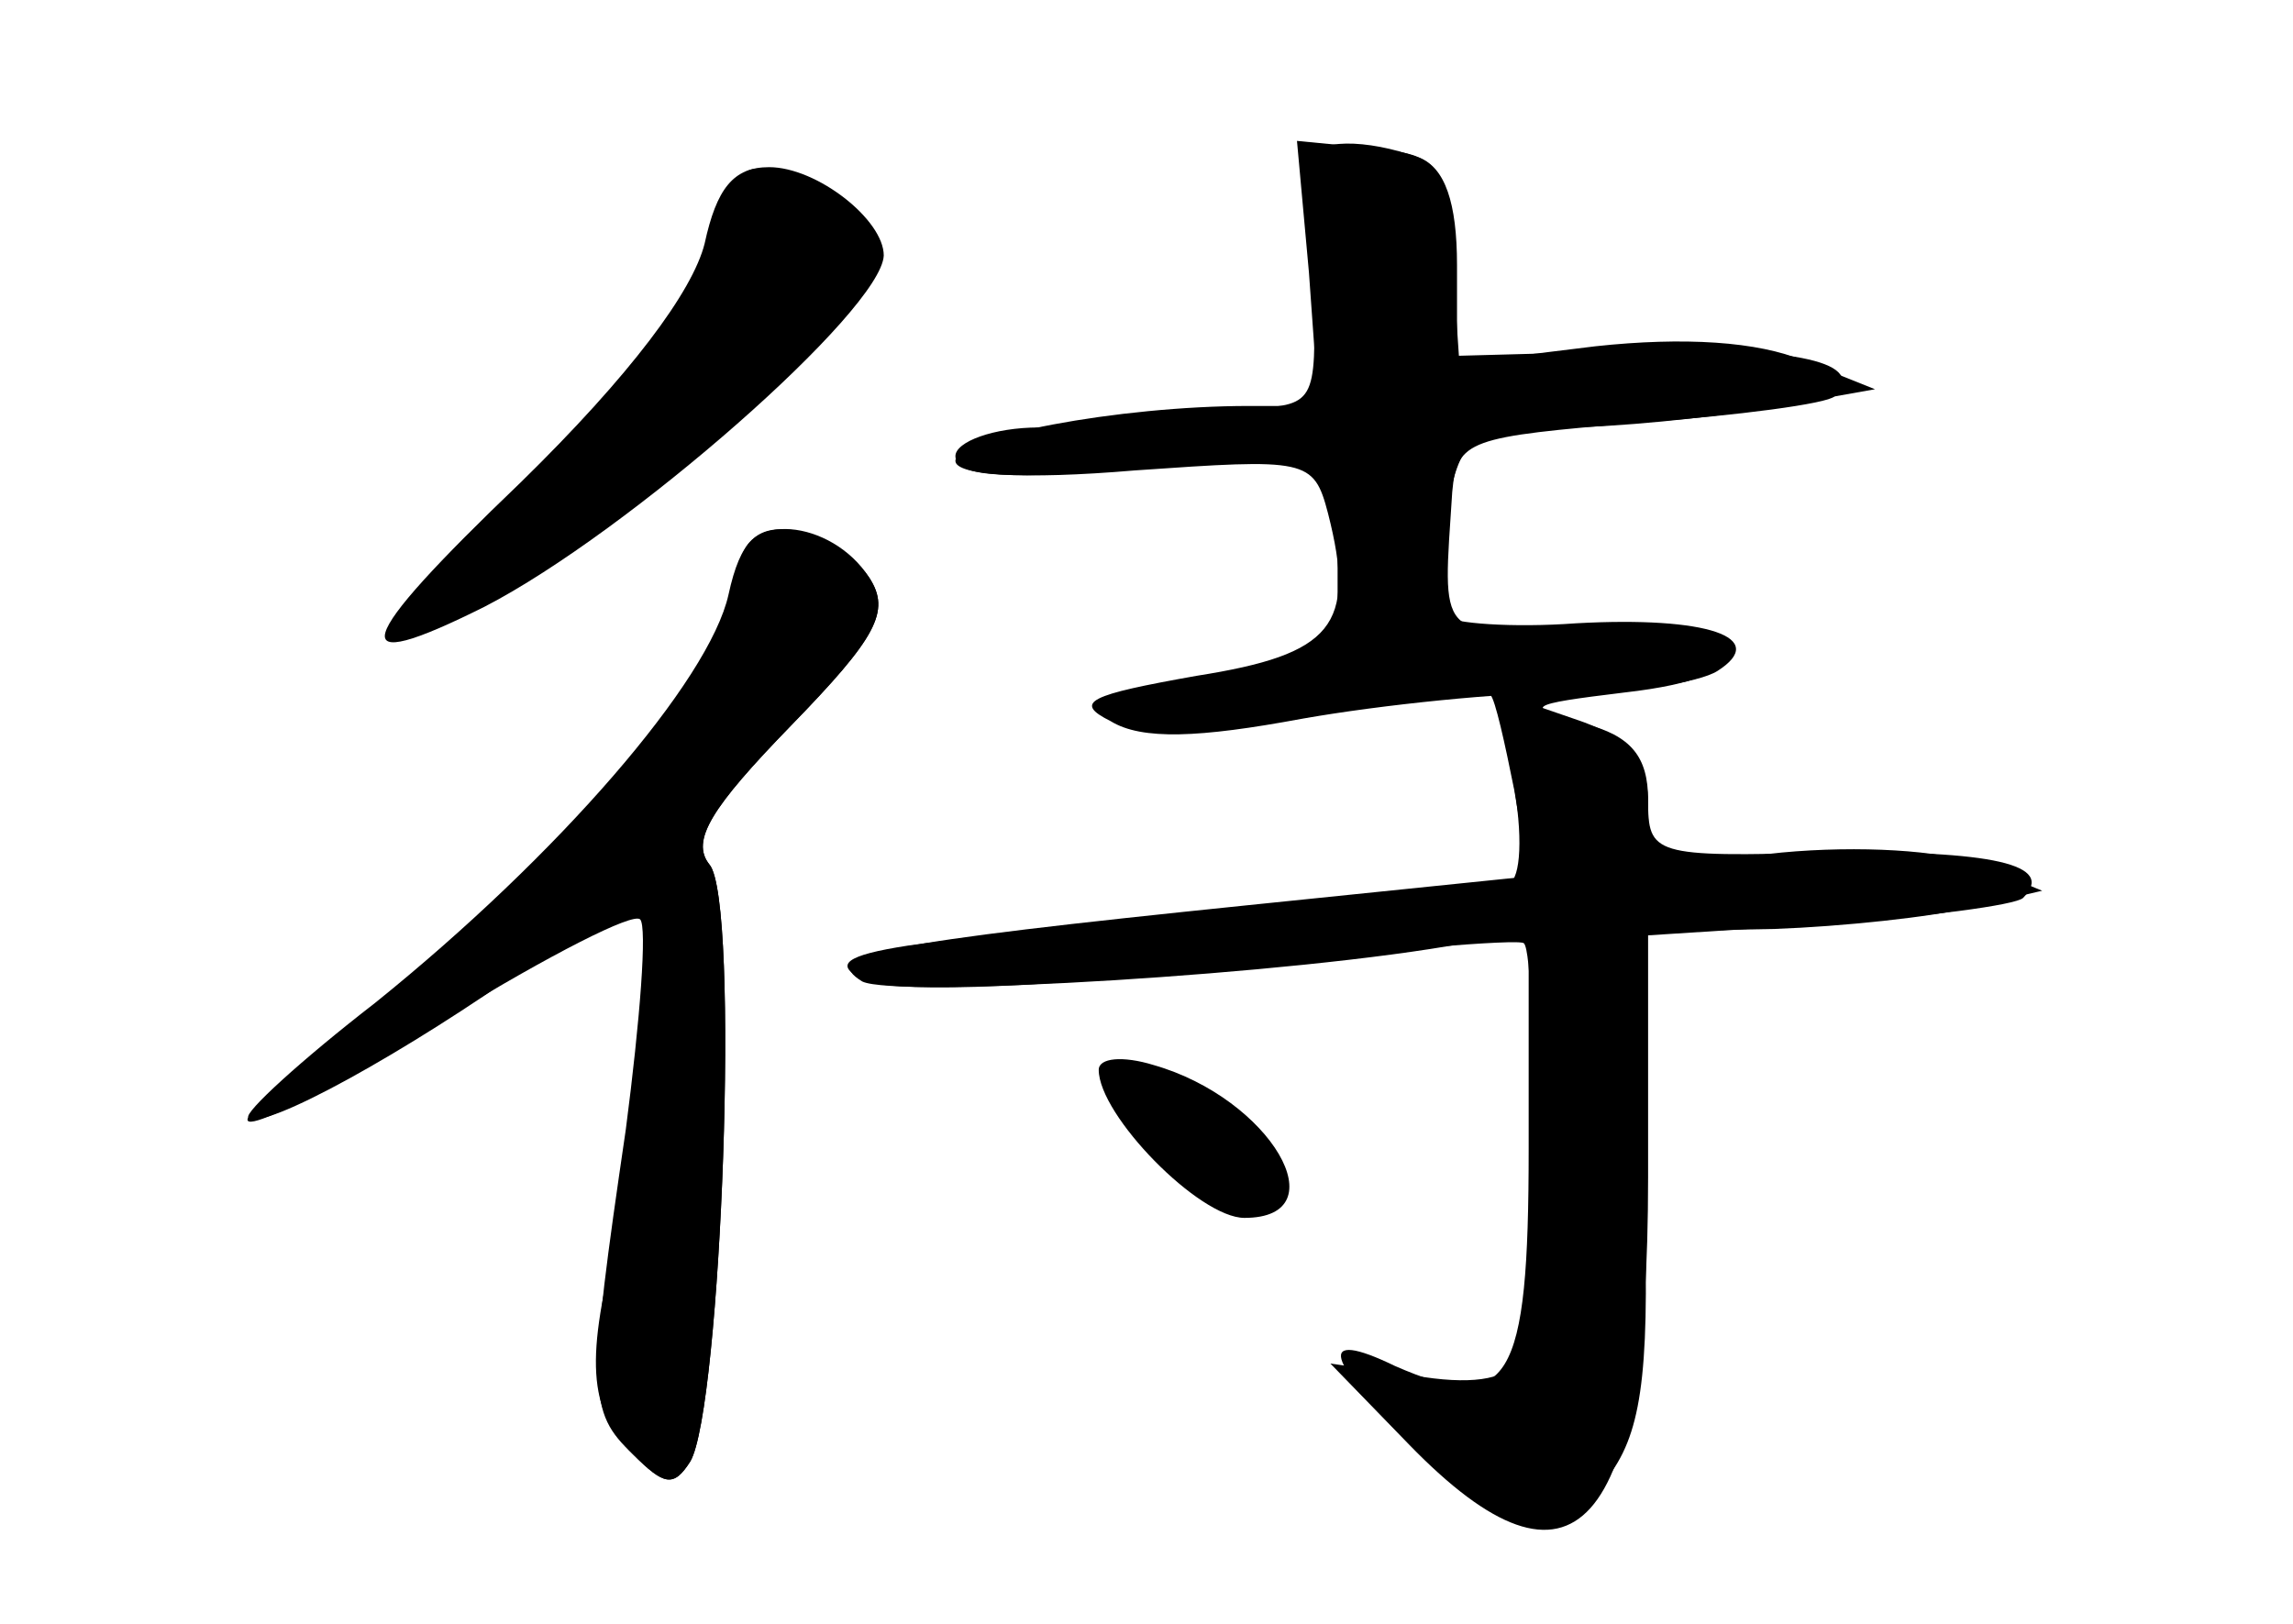 <?xml version="1.0" standalone="no"?>
<!DOCTYPE svg PUBLIC "-//W3C//DTD SVG 20010904//EN"
 "http://www.w3.org/TR/2001/REC-SVG-20010904/DTD/svg10.dtd">
<svg version="1.0" xmlns="http://www.w3.org/2000/svg"
 width="96pt" height="68pt" viewBox="0 0 96 68"
 preserveAspectRatio="xMidYMid meet">
<g transform="translate(0,68) scale(0.1,-0.1)" fill="#000000" stroke="none">
<g id="part-0" class="char-part">
  <path d="M549 613 c0 -5 0 -29 1 -55 1 -47 1 -48 -29 -49 -17 -1 -35 -3 -41
-4 -5 -1 -26 -3 -45 -4 -19 0 -35 -6 -35 -12 0 -9 23 -10 80 -5 l80 6 0 -43 0
-44 -52 -7 c-42 -6 -49 -9 -36 -17 11 -6 40 -6 83 2 36 6 67 10 69 8 2 -2 6
-20 10 -40 l6 -36 -117 -12 c-156 -16 -180 -21 -162 -32 14 -7 182 3 252 16
l27 4 0 -90 c0 -98 -8 -112 -56 -91 -33 16 -30 3 10 -35 40 -39 60 -41 81 -9
13 19 16 46 13 124 l-3 100 78 5 c43 3 81 8 84 11 14 14 -13 20 -82 19 -73 -2
-75 -1 -75 22 0 18 -7 27 -27 32 -26 7 -24 8 17 13 62 7 48 25 -20 25 -59 0
-56 -3 -52 59 2 22 7 23 78 29 42 3 79 8 82 11 14 14 -15 21 -84 19 l-74 -2 0
38 c0 26 -5 41 -16 45 -22 8 -44 8 -45 -1z"/>
  <path d="M295 578 c-5 -20 -31 -55 -77 -100 -71 -68 -75 -82 -15 -52 60 31
166 124 167 147 0 15 -28 37 -48 37 -15 0 -22 -9 -27 -32z"/>
  <path d="M310 442 c0 -26 -40 -83 -91 -129 -23 -21 -47 -43 -53 -48 -6 -6 -24
-20 -40 -33 -48 -37 -15 -25 63 23 41 25 76 43 79 40 3 -3 0 -42 -6 -88 -16
-109 -16 -118 3 -136 13 -13 17 -14 24 -3 13 22 21 235 8 250 -8 10 1 24 34
58 36 37 42 48 33 62 -16 25 -54 28 -54 4z"/>
  <path d="M460 232 c0 -19 42 -62 61 -62 40 0 11 50 -38 64 -13 4 -23 3 -23 -2z"/>
</g>
<g id="part-1" class="char-part">
  <path d="M307 603 c-2 -5 -7 -19 -10 -33 -4 -14 -37 -56 -74 -94 -59 -59 -63
-66 -33 -51 47 24 146 100 165 128 15 20 14 23 -6 40 -23 18 -35 21 -42 10z"/>
</g>
<g id="part-2" class="char-part">
  <path d="M305 431 c-8 -36 -71 -109 -148 -171 -31 -24 -55 -46 -53 -48 6 -6
67 28 119 65 l47 35 0 -54 c0 -29 -5 -71 -11 -93 -14 -54 -13 -75 6 -94 13
-13 17 -14 24 -3 13 22 21 235 8 250 -8 10 1 24 34 58 36 37 42 48 33 62 -6 9
-20 18 -32 20 -15 2 -22 -4 -27 -27z"/>
</g>
<g id="part-3" class="char-part">
  <path d="M548 566 l4 -56 -29 0 c-55 0 -123 -13 -123 -23 0 -6 28 -8 75 -4 72
5 75 5 81 -18 12 -47 2 -59 -55 -68 -45 -8 -52 -11 -36 -19 13 -8 37 -7 80 1
34 6 84 11 111 11 27 0 55 4 63 9 22 14 -4 23 -59 20 -27 -2 -52 0 -55 3 -4 3
-3 22 0 42 7 34 9 36 49 37 22 0 61 4 86 8 l45 8 -30 12 c-19 8 -50 10 -87 6
l-57 -7 -3 44 c-3 40 -5 43 -34 46 l-31 3 5 -55z"/>
</g>
<g id="part-4" class="char-part">
  <path d="M634 350 c4 -24 2 -40 -3 -40 -19 0 -216 -21 -251 -26 -26 -4 -31 -8
-19 -14 9 -6 69 -4 145 4 71 8 130 13 132 11 6 -6 4 -164 -3 -175 -5 -8 -20
-10 -43 -6 l-35 5 33 -34 c69 -71 100 -37 100 112 l0 103 53 1 c28 1 66 5 82
9 l30 7 -27 11 c-15 6 -50 8 -82 5 -55 -6 -56 -5 -56 20 0 19 -7 28 -31 36
l-32 11 7 -40z"/>
</g>
<g id="part-5" class="char-part">
  <path d="M473 218 c2 -7 10 -12 16 -10 7 1 10 -2 7 -7 -3 -5 1 -14 8 -20 10
-8 16 -9 21 -1 3 5 0 10 -7 10 -10 0 -11 2 0 8 9 6 5 12 -13 20 -33 15 -38 15
-32 0z"/>
</g>
</g>
</svg>
